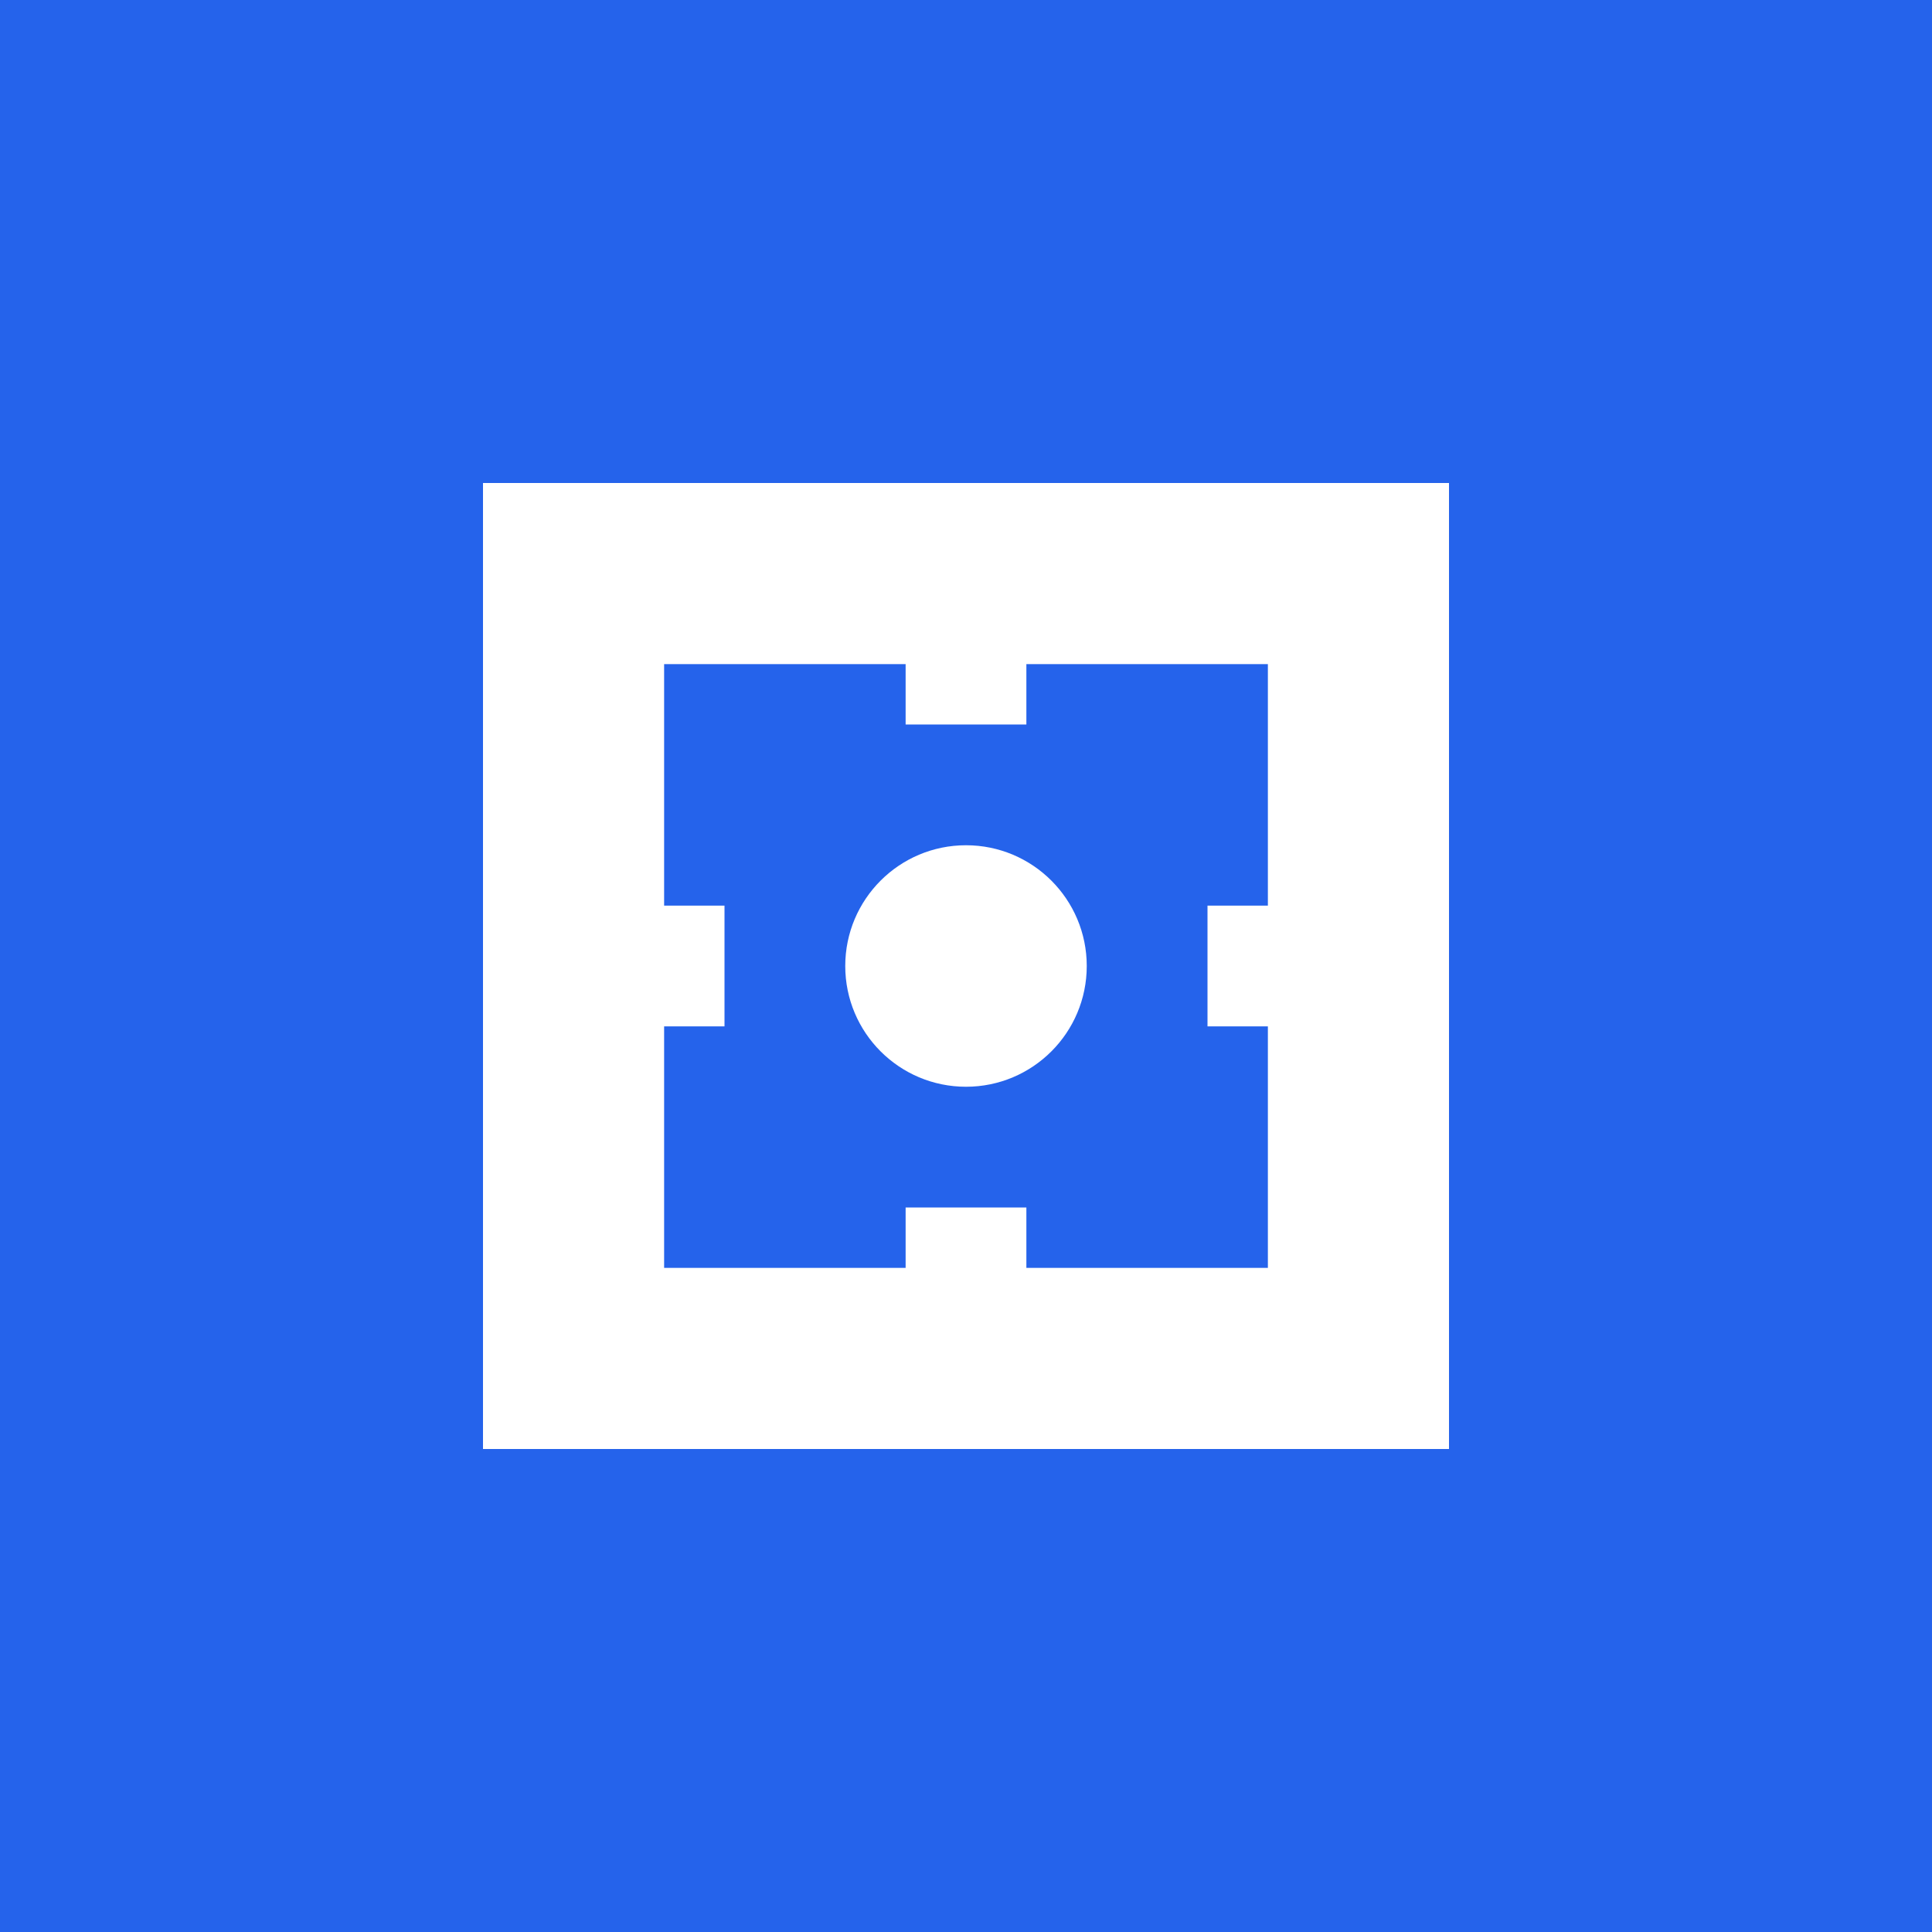 <?xml version="1.0" encoding="UTF-8"?>
<svg width="32" height="32" viewBox="0 0 32 32" fill="none" xmlns="http://www.w3.org/2000/svg">
  <rect width="32" height="32" fill="#2563eb"/>
  <path d="M8 8h16v16H8z" fill="white"/>
  <rect x="11" y="11" width="10" height="10" fill="#2563eb"/>
  <circle cx="16" cy="16" r="2" fill="white"/>
  <path d="M8 16h4M20 16h4M16 8v4M16 20v4" stroke="white" stroke-width="2"/>
</svg>
